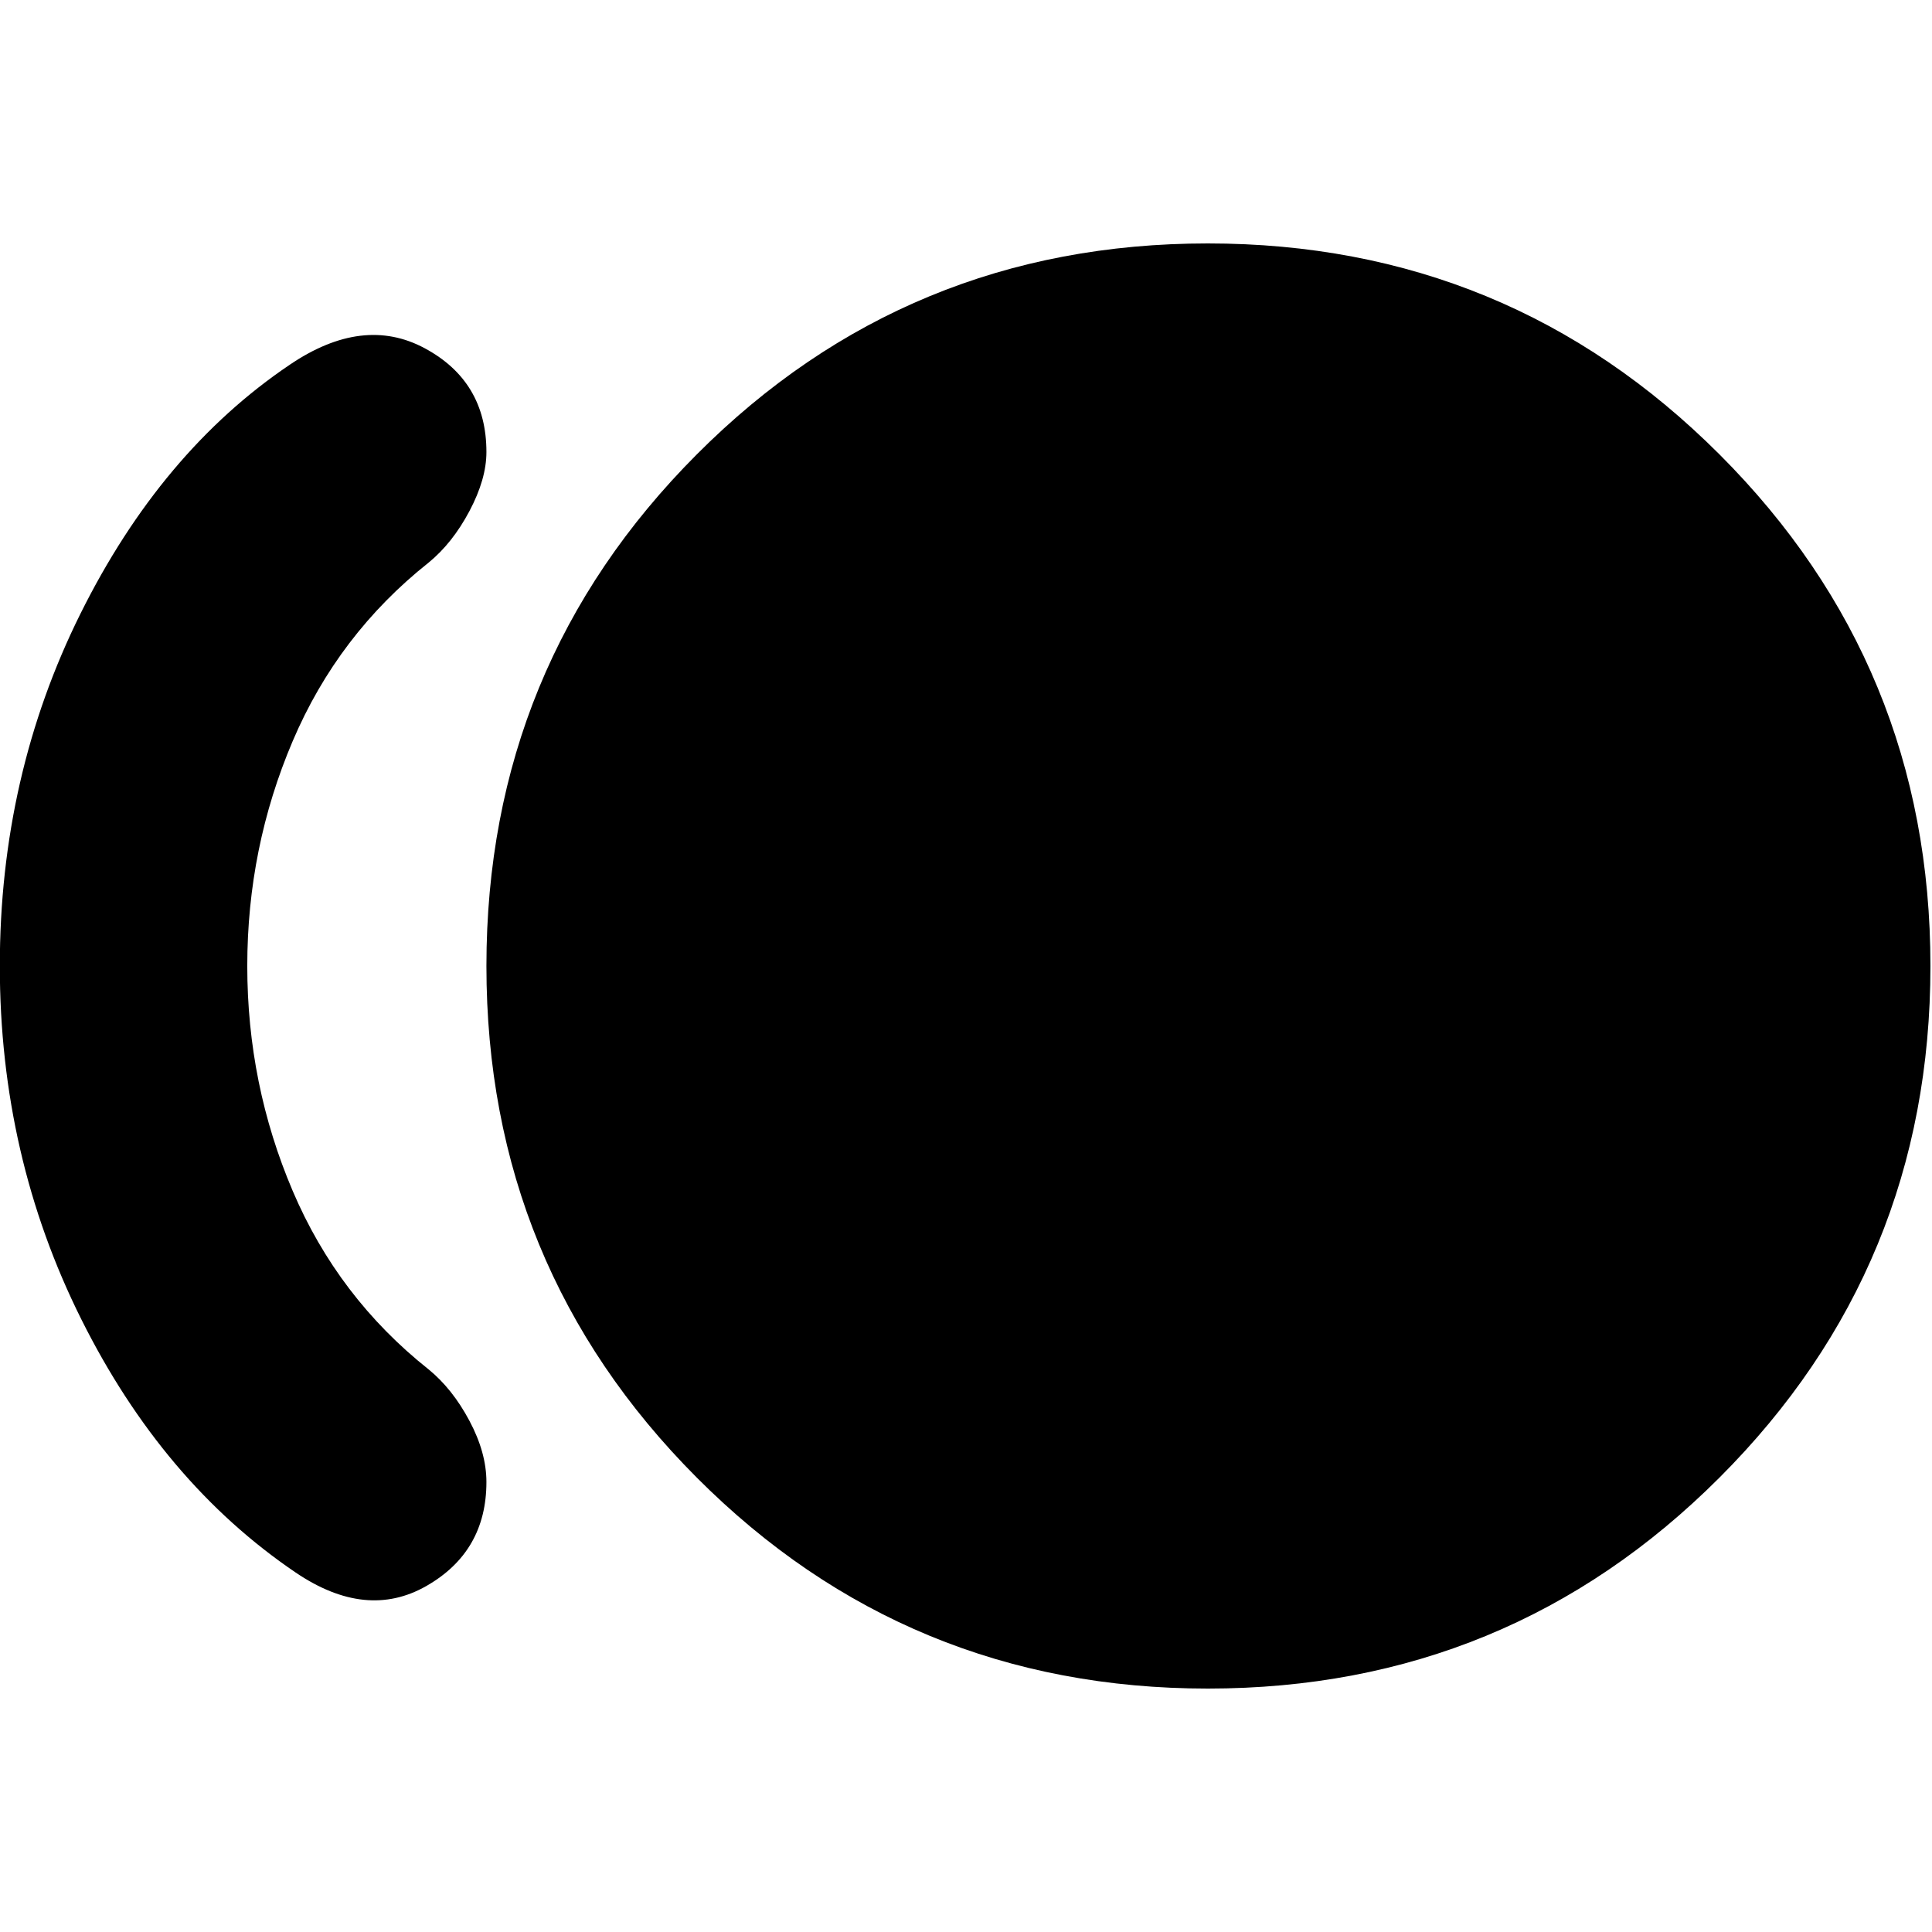 <svg xmlns="http://www.w3.org/2000/svg" height="24" viewBox="0 -960 960 960" width="24"><path d="M600.17-120.96q-149.39 0-253.93-104.82Q241.7-330.61 241.7-480t104.54-254.22q104.54-104.82 253.93-104.82 149.4 0 254.22 104.82Q959.22-629.39 959.22-480T854.39-225.78Q749.57-120.96 600.17-120.96Zm-453.3-57.69q-65.96-44.7-106.46-125.79Q-.09-385.52-.09-480t40.07-175.06Q80.04-735.65 144-778.78q36.39-24.65 67.04-8.18 30.66 16.48 30.66 51.57 0 13.43-8.44 29.35-8.43 15.91-20.3 25.61-44.96 35.69-67.52 88.67-22.57 52.98-22.57 111.76 0 58.78 22.57 111.76 22.56 52.98 67.52 88.67 11.87 9.7 20.3 25.55 8.44 15.85 8.44 30.41 0 34.65-29.87 51.7-29.87 17.04-64.96-6.74Z"/></svg>